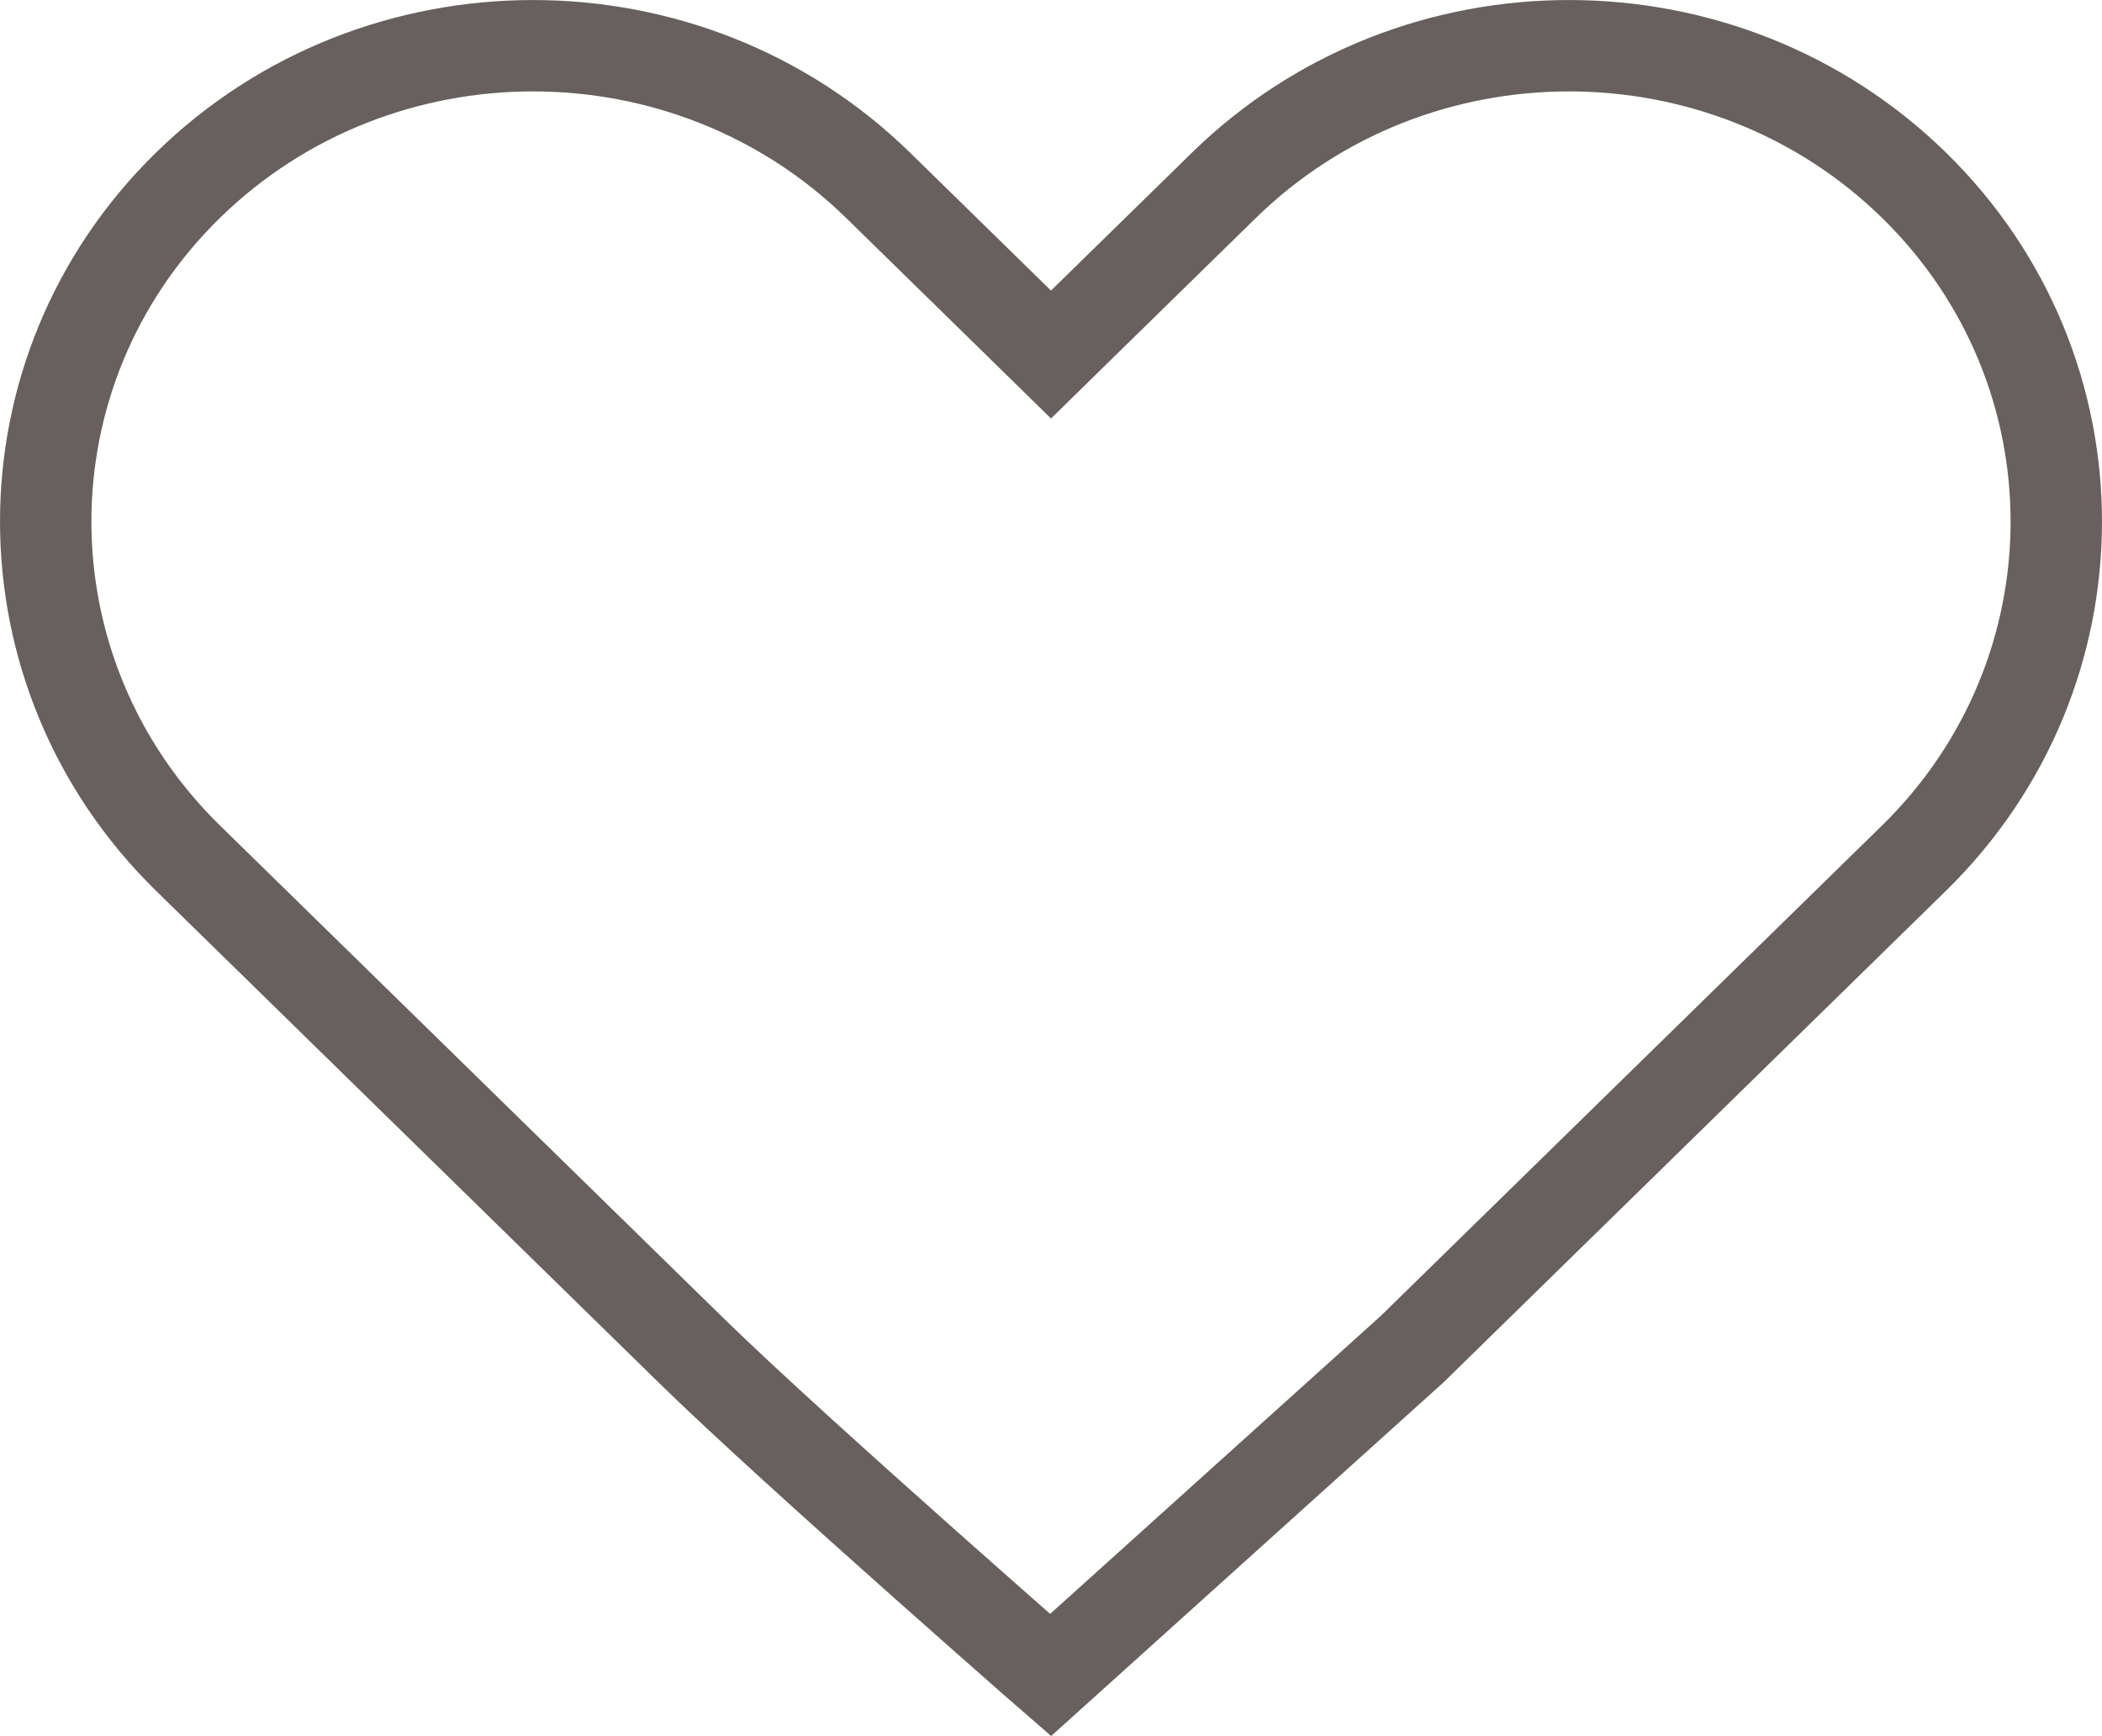 <svg width="23" height="19" viewBox="0 0 23 19" fill="none" xmlns="http://www.w3.org/2000/svg">
<path d="M11.15 3.537L11.5 3.88L11.85 3.537L13.391 2.029C15.476 -0.011 18.864 -0.007 20.944 2.028C23.022 4.062 23.015 7.362 20.944 9.39L15.451 14.765L11.495 18.331C11.443 18.286 11.387 18.236 11.325 18.182C11.016 17.91 10.591 17.536 10.129 17.125C9.202 16.301 8.137 15.341 7.557 14.773L2.056 9.39C-0.015 7.362 -0.022 4.062 2.056 2.028C4.136 -0.007 7.524 -0.011 9.609 2.029L11.15 3.537Z" stroke="#67605F"/>
</svg>
